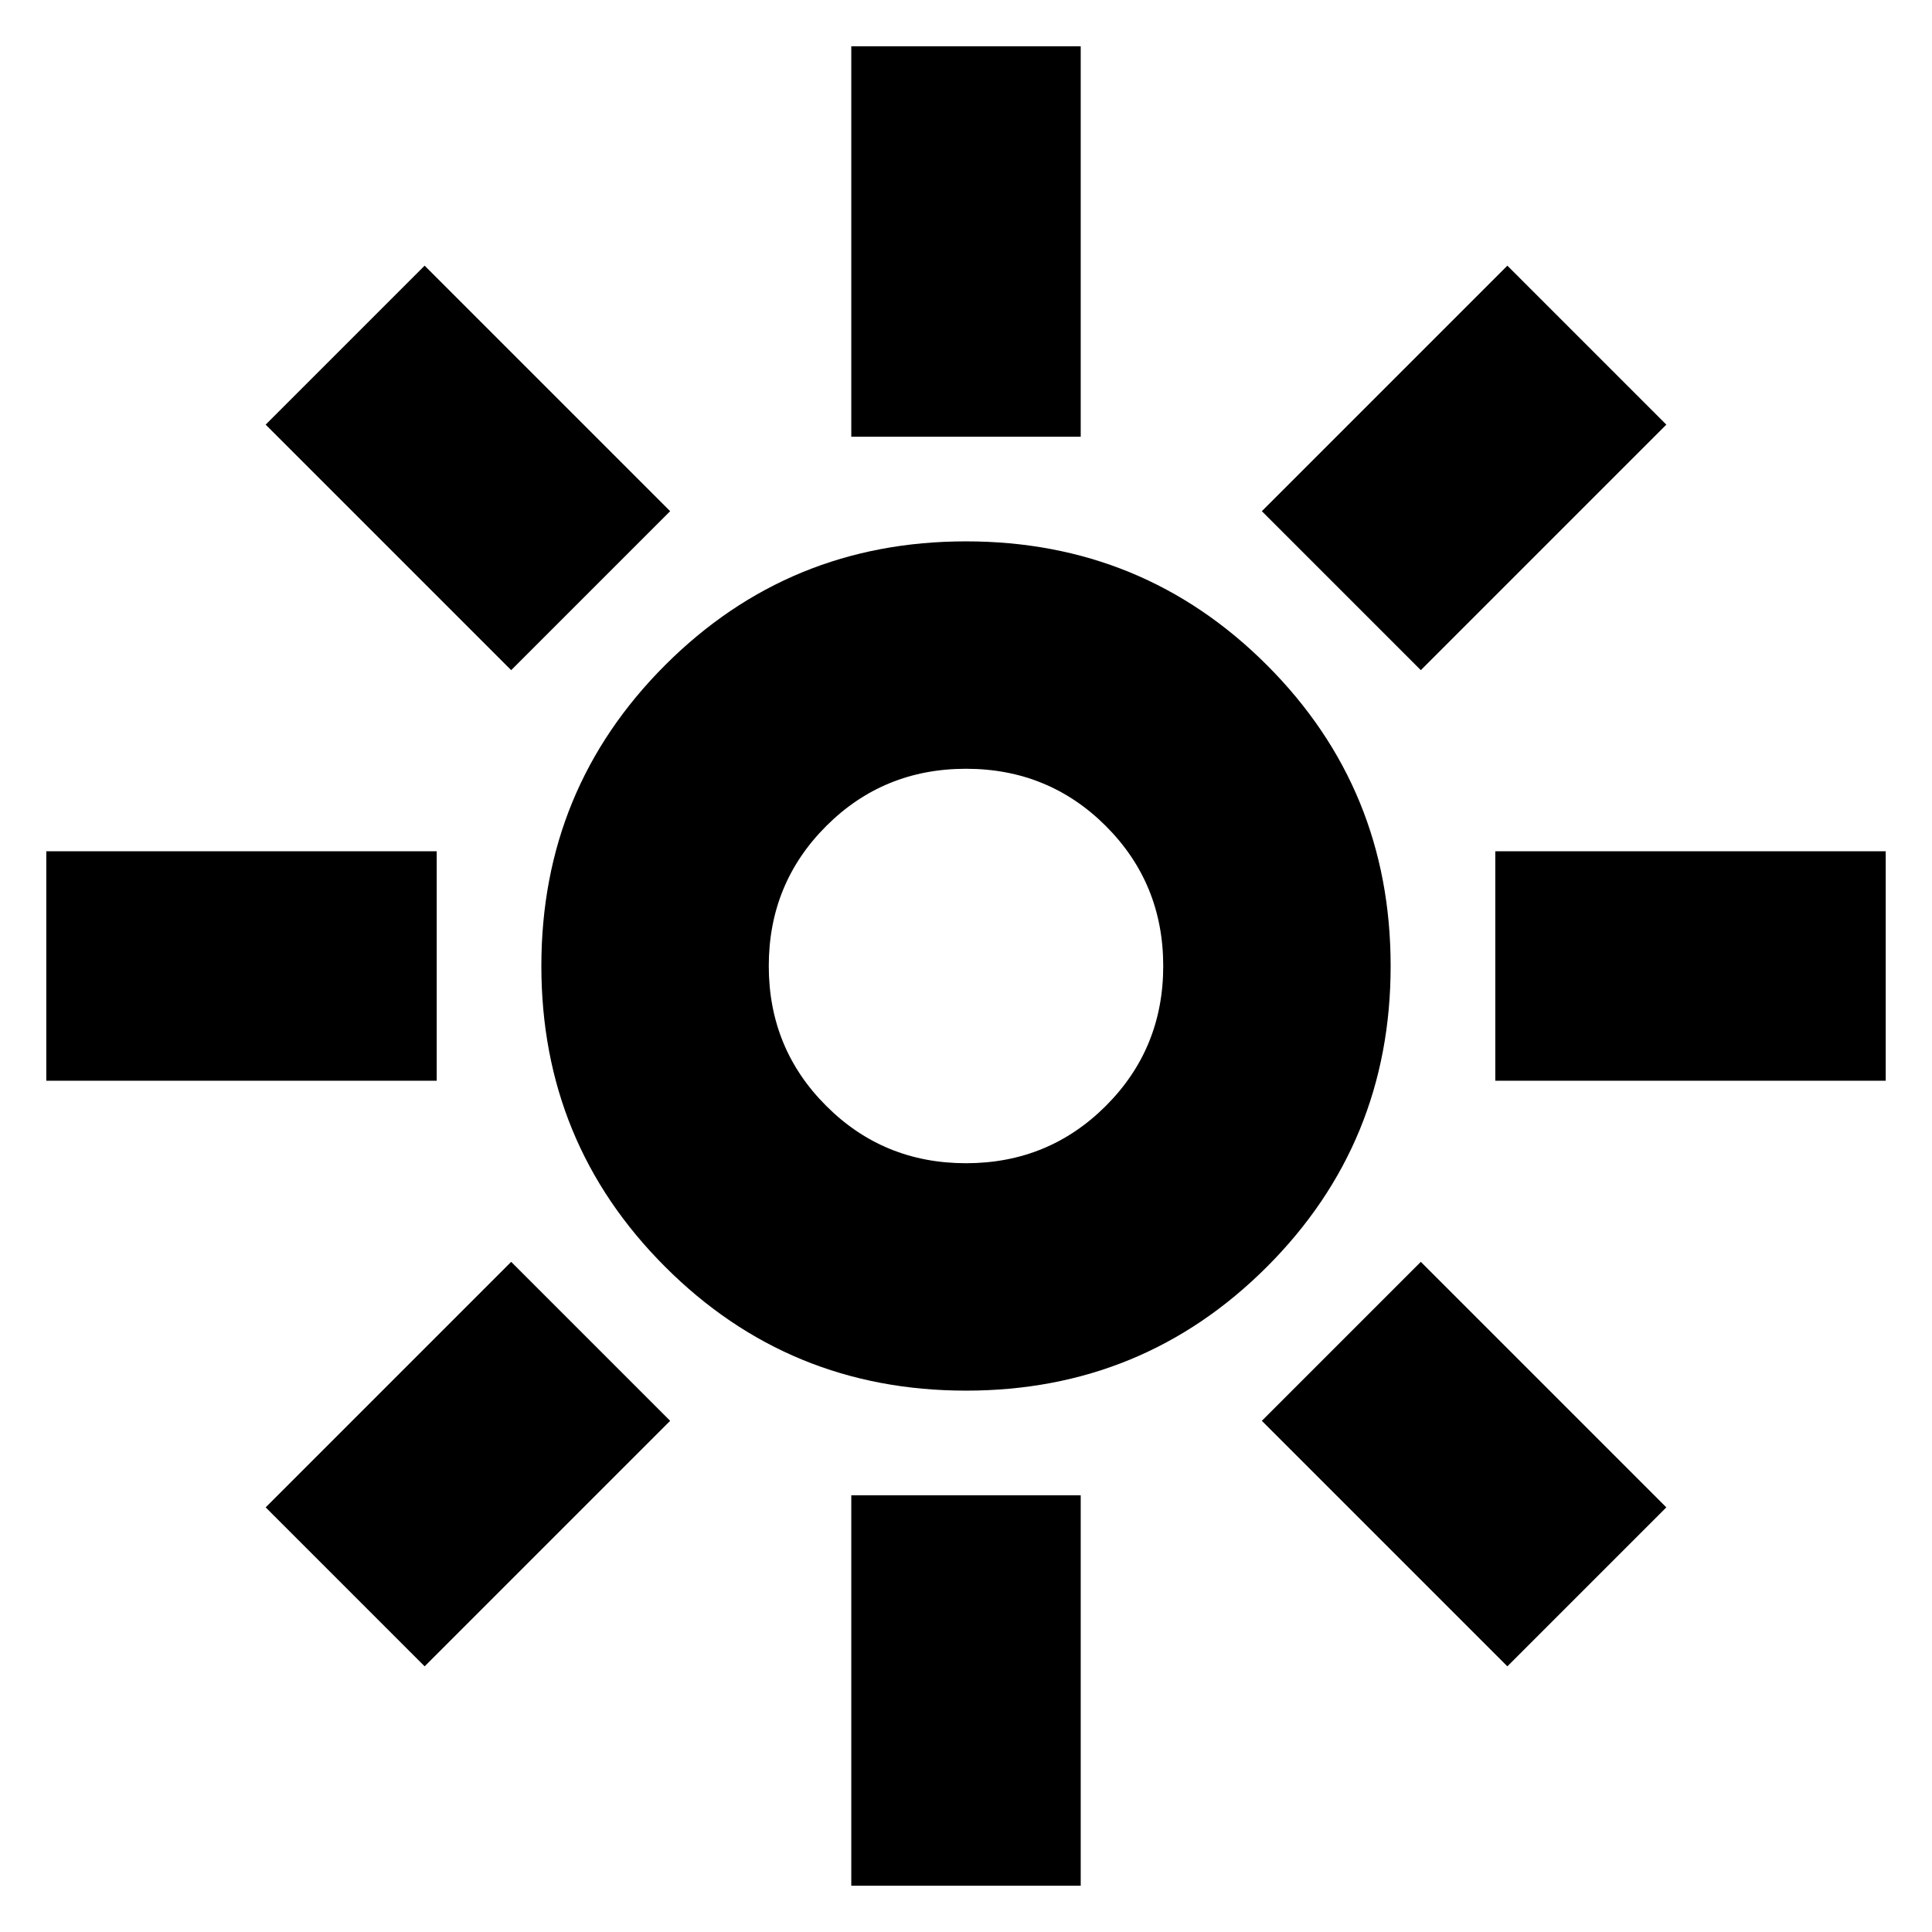 <svg xmlns="http://www.w3.org/2000/svg" height="24" width="24"><path d="M12 14.45q1.025 0 1.738-.713.712-.712.712-1.737 0-1.025-.712-1.738Q13.025 9.55 12 9.55t-1.737.712Q9.55 10.975 9.55 12t.713 1.737q.712.713 1.737.713Zm0 2.825q-2.2 0-3.737-1.538Q6.725 14.2 6.725 12t1.538-3.738Q9.8 6.725 12 6.725t3.738 1.537Q17.275 9.8 17.275 12t-1.537 3.737Q14.2 17.275 12 17.275ZM.575 13.425v-2.85h4.85v2.85Zm18 0v-2.85h4.85v2.85Zm-8-8V.575h2.85v4.85Zm0 18v-4.85h2.85v4.85ZM6.35 8.325 3.3 5.275 5.275 3.3l3.05 3.05ZM18.725 20.7l-3.05-3.05 1.975-1.975 3.05 3.05ZM17.65 8.325 15.675 6.35l3.05-3.05L20.7 5.275ZM5.275 20.7 3.3 18.725l3.05-3.05 1.975 1.975ZM12 12Z"/></svg>